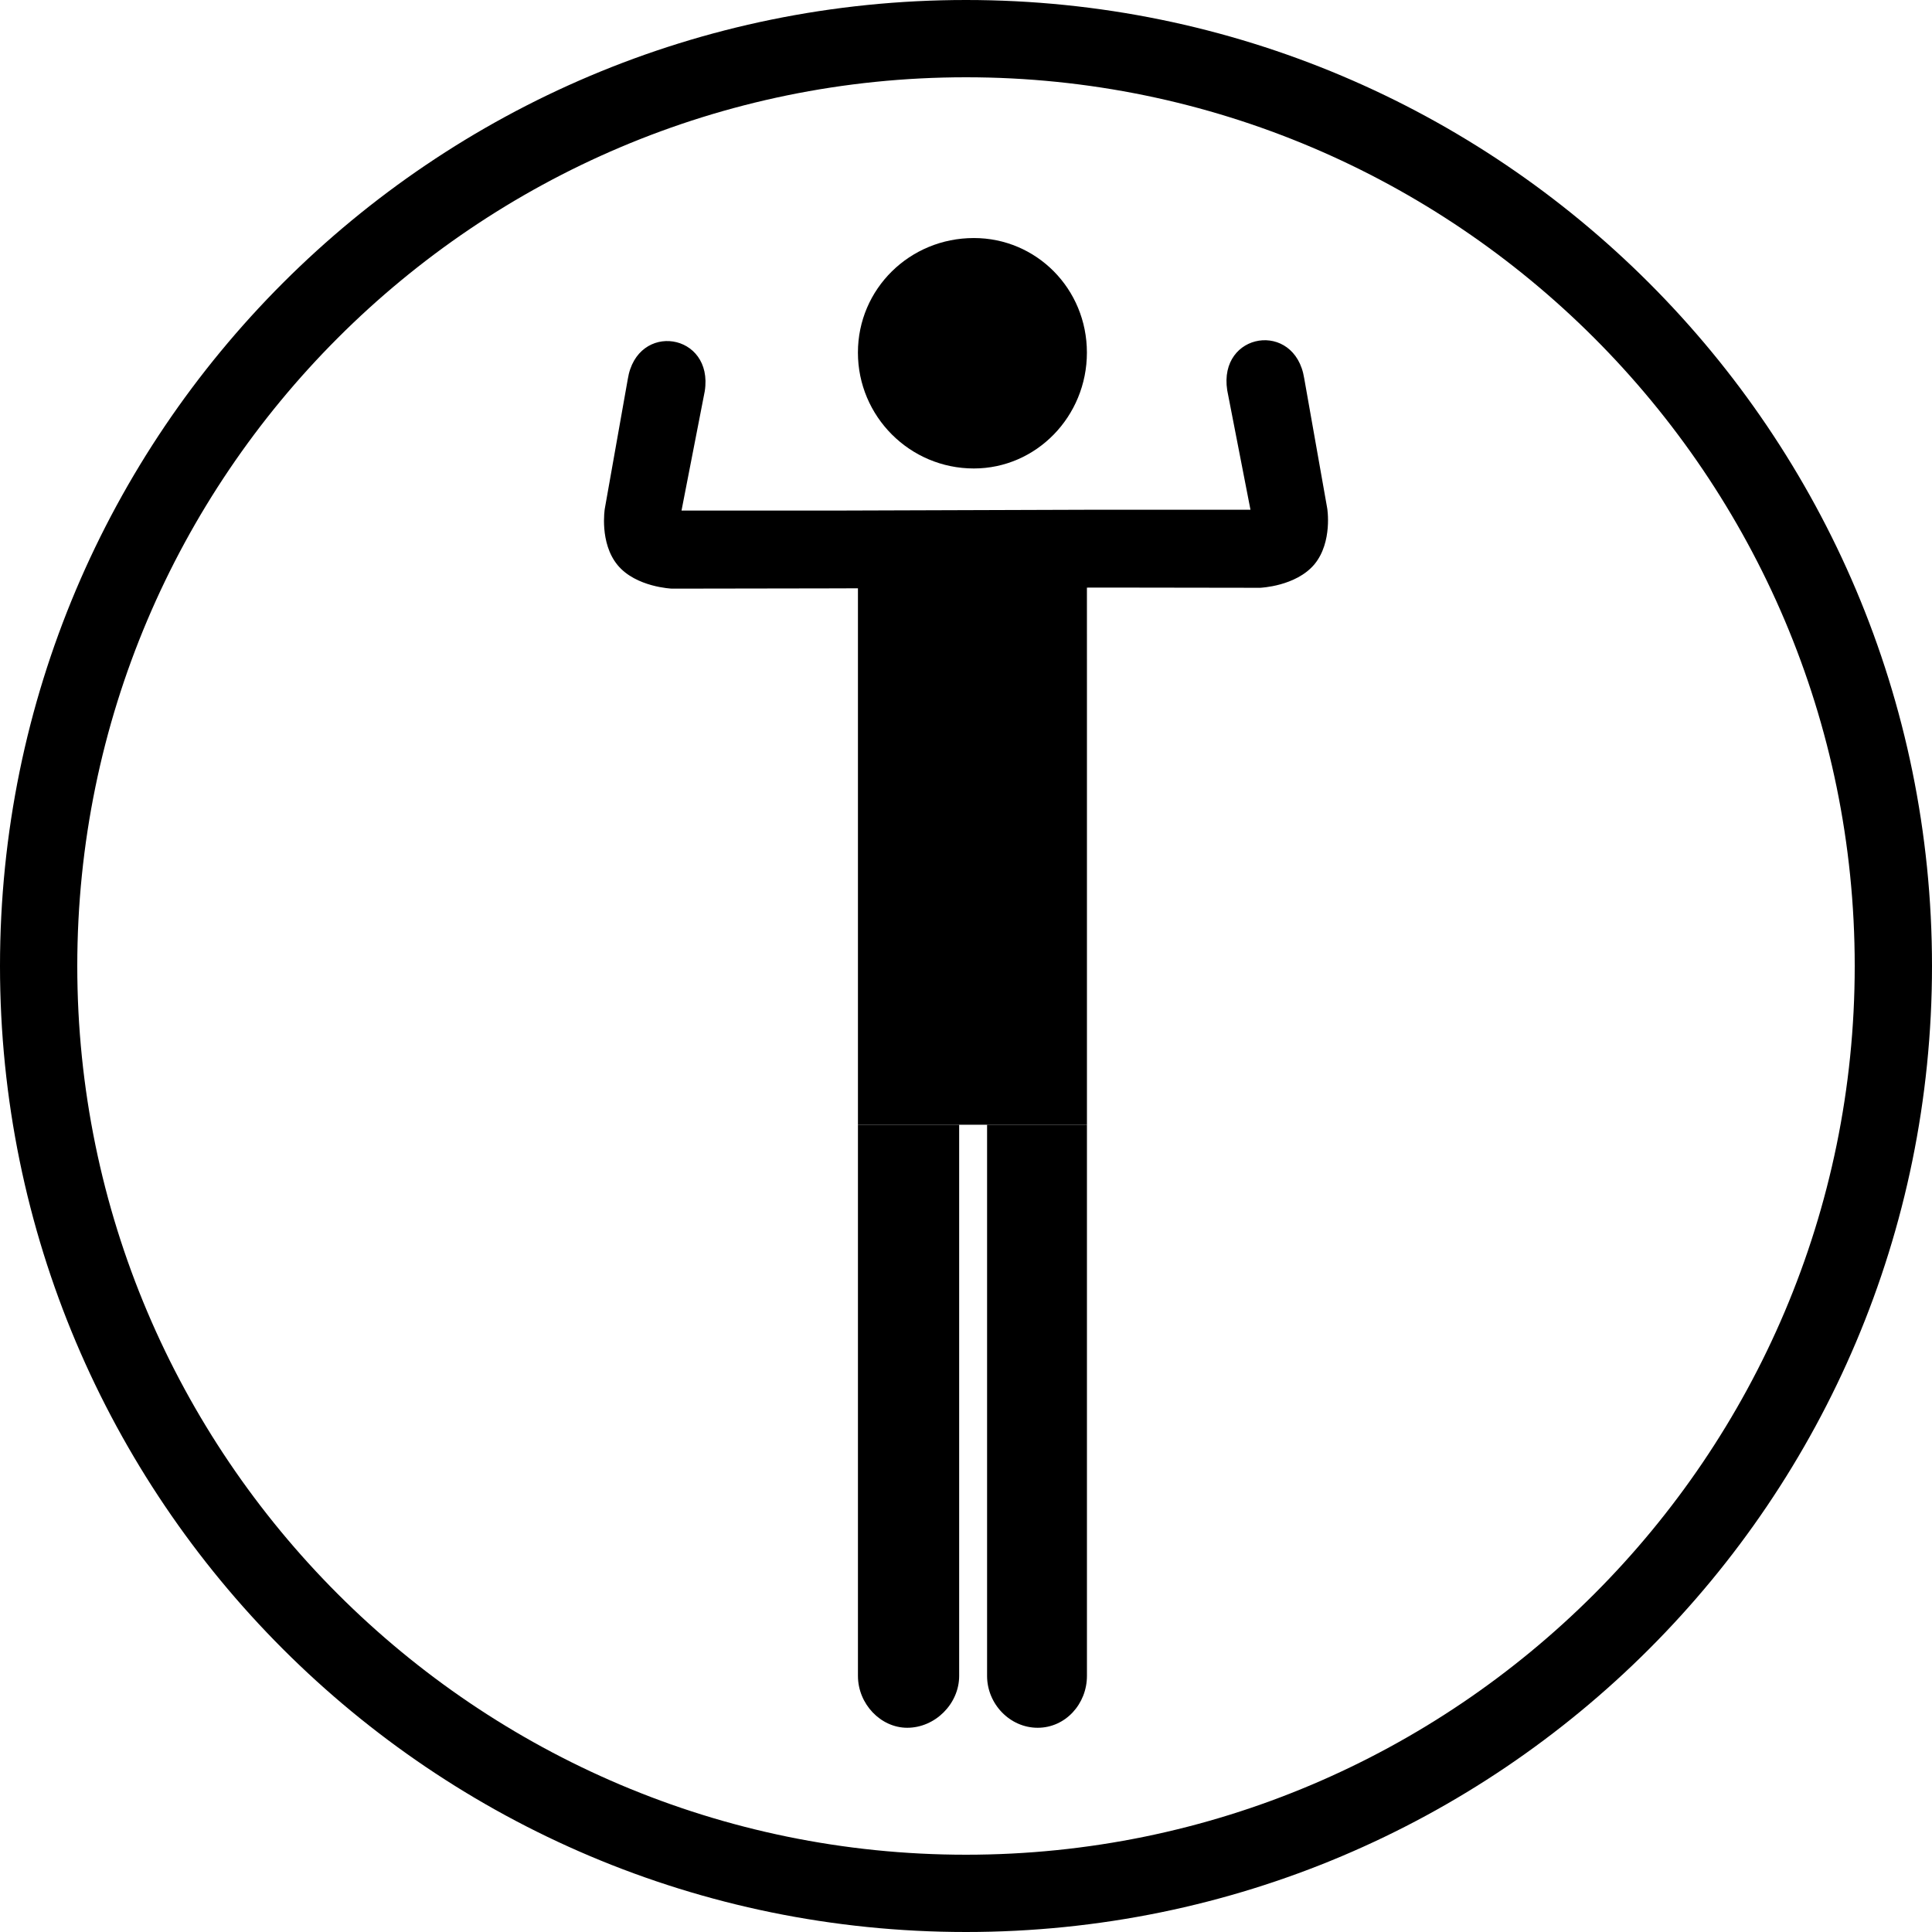 <?xml version="1.0" encoding="utf-8"?>
<!-- Generator: Adobe Illustrator 16.0.4, SVG Export Plug-In . SVG Version: 6.00 Build 0)  -->
<!DOCTYPE svg PUBLIC "-//W3C//DTD SVG 1.1//EN" "http://www.w3.org/Graphics/SVG/1.1/DTD/svg11.dtd">
<svg version="1.1" id="Layer_1" xmlns="http://www.w3.org/2000/svg" xmlns:xlink="http://www.w3.org/1999/xlink" x="0px" y="0px"
	 width="100px" height="100px" viewBox="0 0 100 100" enable-background="new 0 0 100 100" xml:space="preserve">
<path d="M50,4c25.363,0,46,20.636,46,46S75.363,96,50,96C24.636,96,4,75.364,4,50S24.636,4,50,4L50,4z M50,0C22.386,0,0,22.386,0,50
	s22.386,50,50,50c27.613,0,50-22.386,50-50S77.613,0,50,0L50,0z"/>
<path d="M56.258,18.251c0,3.303-2.618,5.997-5.853,5.997c-3.312,0-5.999-2.692-5.999-5.997c0-3.306,2.687-5.93,5.999-5.93
	C53.642,12.319,56.258,14.944,56.258,18.251z"/>
<path d="M44.407,58.215V35.337c0-0.408,0-8.13,0-8.13h11.851c0,0,0.002,7.725,0.002,8.13v22.878H44.407z"/>
<path d="M51.091,58.215h5.169v28.529c0,1.448-1.107,2.685-2.55,2.685s-2.619-1.236-2.619-2.685V58.215z"/>
<path d="M44.407,58.215h5.239v28.529c0,1.448-1.245,2.685-2.688,2.685c-1.377,0-2.551-1.236-2.551-2.685V58.215L44.407,58.215z"/>
<g>
	<path d="M68.035,29.208c-0.96,1.147-2.814,1.216-2.814,1.216L57.2,30.412l-14.398,0.043l-8.021,0.013c0,0-1.861-0.069-2.813-1.217
		c-0.952-1.152-0.665-2.914-0.665-2.914l1.19-6.709c0.476-3.015,4.455-2.395,3.985,0.621l-1.203,6.178h8.121l13.207-0.043h8.121
		l-1.203-6.18c-0.472-3.013,3.508-3.634,3.985-0.619l1.188,6.711C68.698,26.296,68.986,28.056,68.035,29.208z"/>
</g>
</svg>

